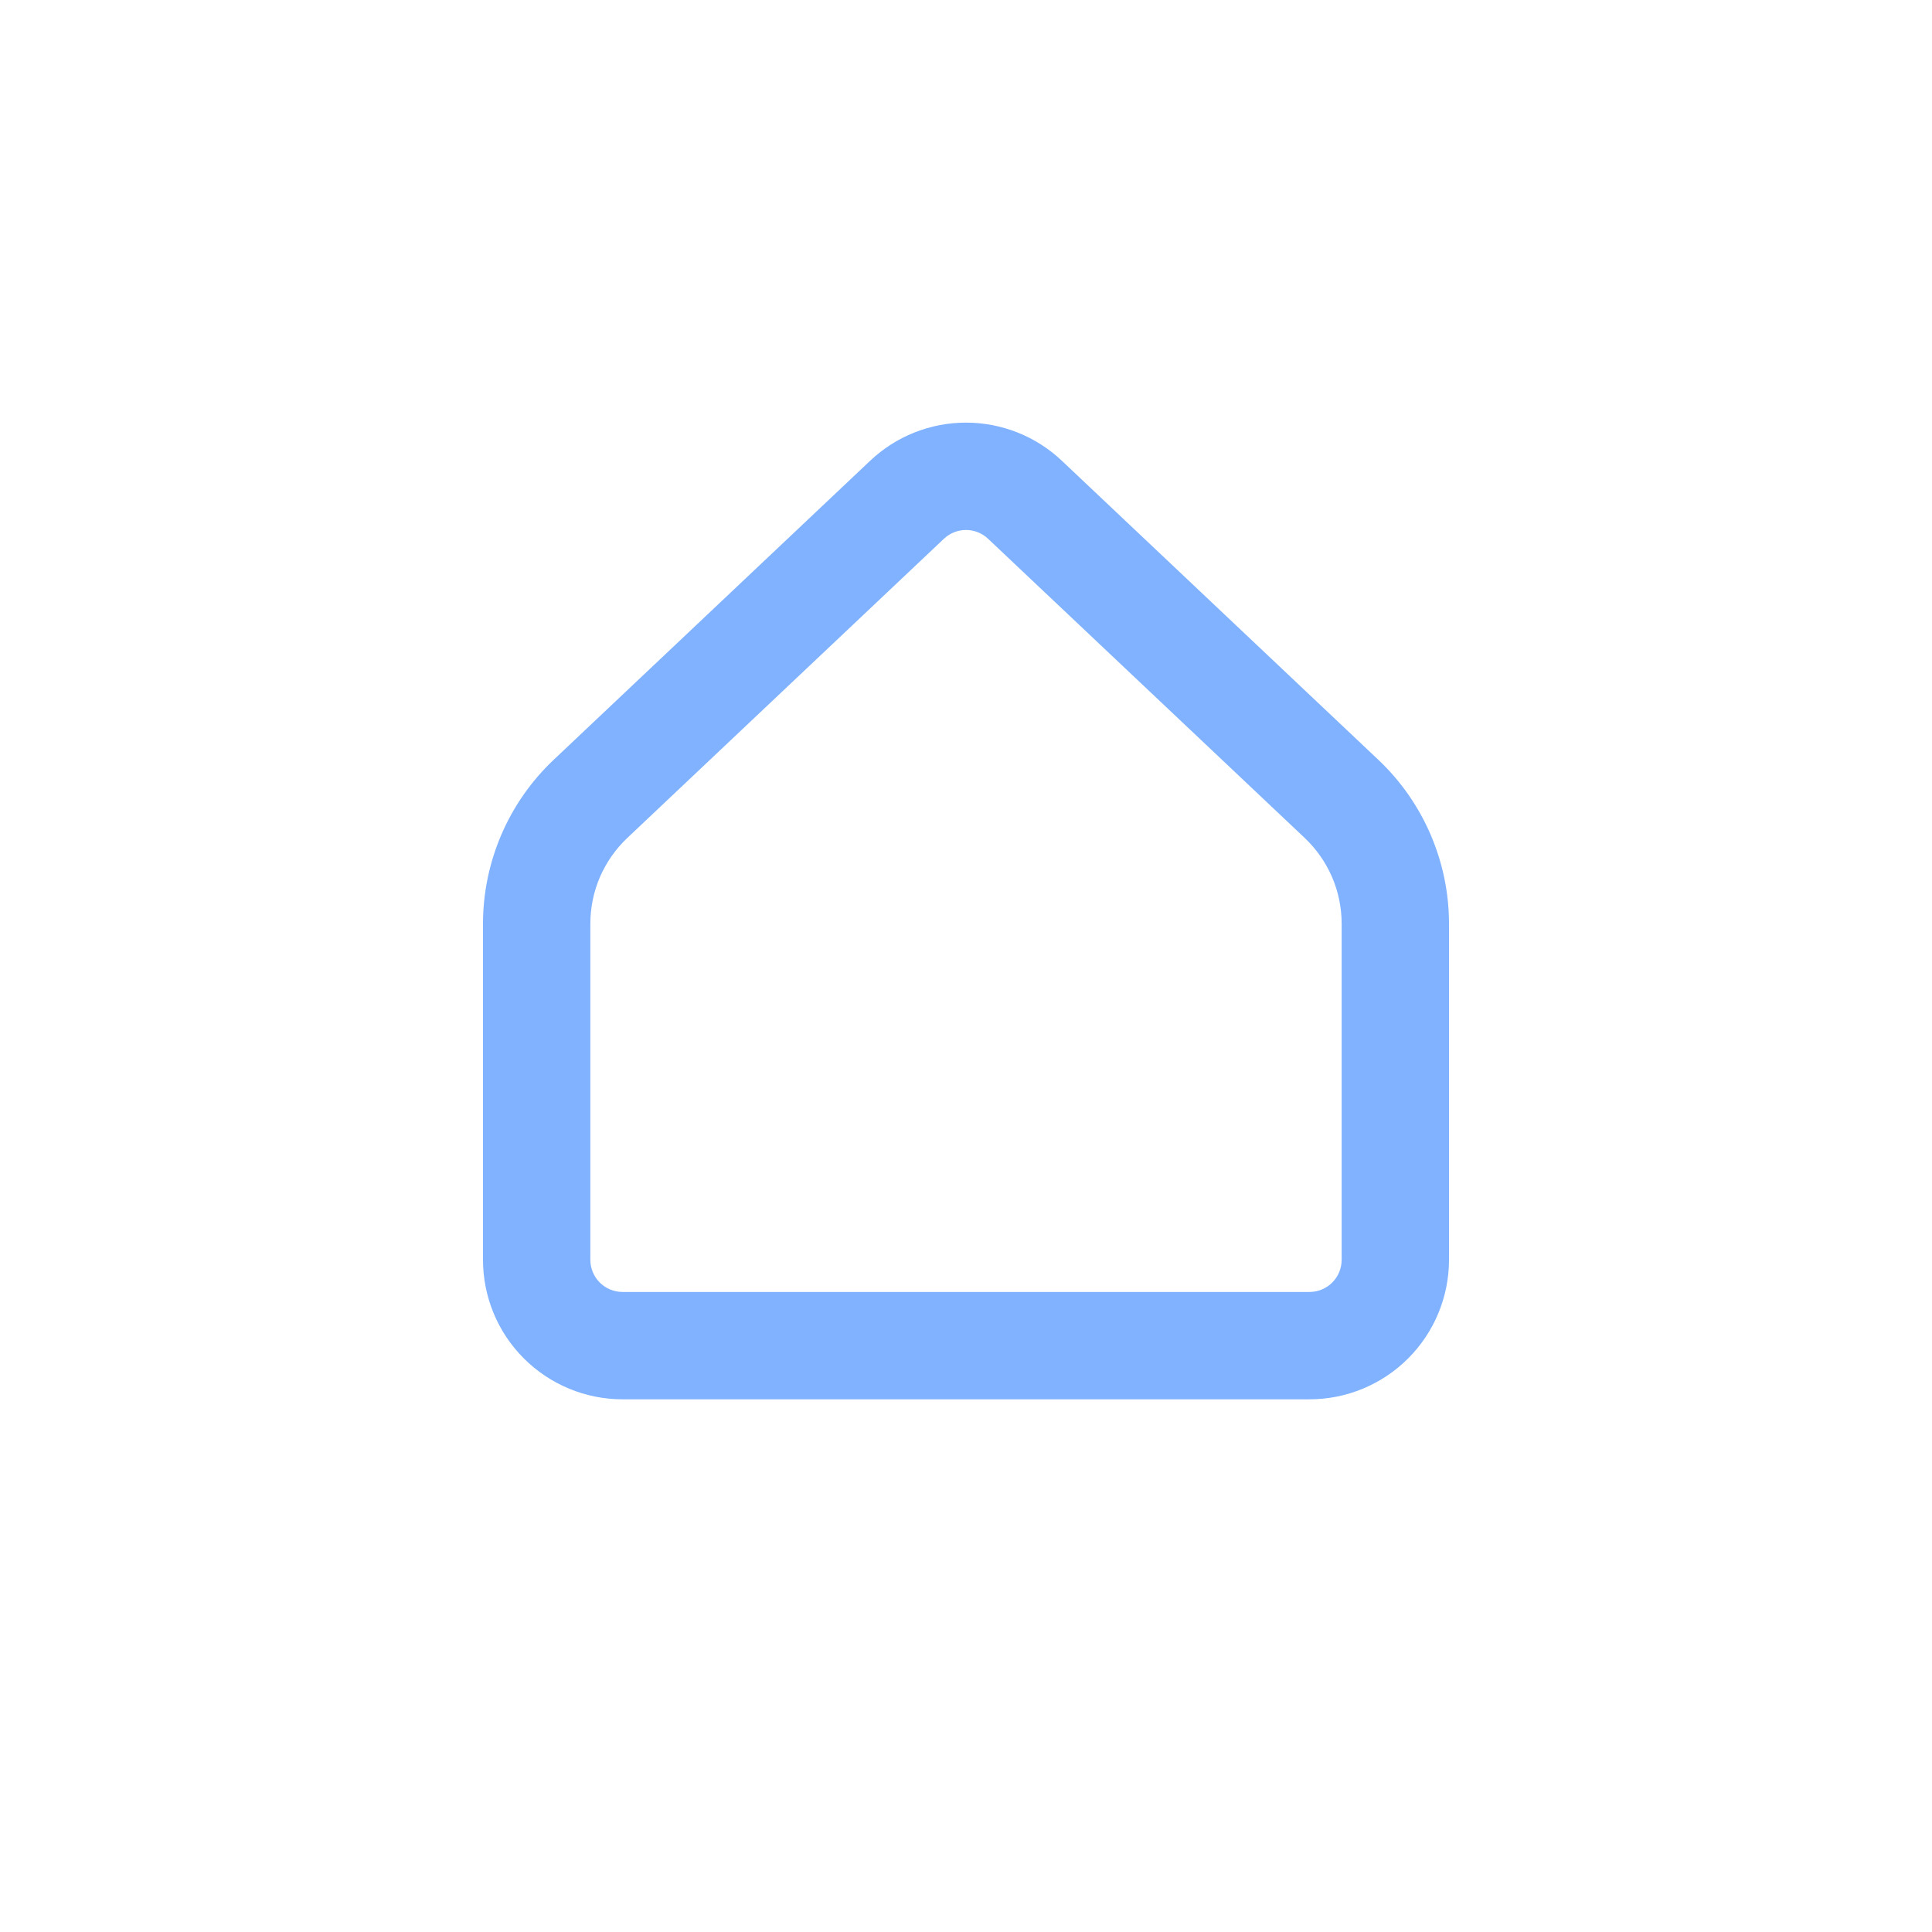<svg width="32" height="32" viewBox="0 0 32 32" fill="none" xmlns="http://www.w3.org/2000/svg">
<path fill-rule="evenodd" clip-rule="evenodd" d="M14.412 7.632C14.841 7.226 15.409 7 16 7C16.59 7 17.159 7.226 17.588 7.632C17.588 7.632 17.588 7.632 17.588 7.632L22.831 12.586C23.2 12.935 23.494 13.356 23.695 13.823C23.896 14.29 24 14.792 24 15.301C24 15.301 24 15.3 24 15.301V20.866C24 21.479 23.756 22.067 23.323 22.5C22.89 22.933 22.302 23.177 21.689 23.177H10.311C9.698 23.177 9.11 22.933 8.677 22.5C8.243 22.067 8 21.479 8 20.866V15.301C8 15.301 8 15.301 8 15.301C8 14.793 8.104 14.29 8.305 13.823C8.506 13.356 8.8 12.935 9.169 12.586L14.412 7.632C14.412 7.632 14.412 7.632 14.412 7.632ZM16 8.778C15.864 8.778 15.733 8.83 15.634 8.924L10.39 13.879C10.197 14.062 10.043 14.282 9.937 14.526C9.832 14.771 9.778 15.034 9.778 15.3V20.866C9.778 21.007 9.834 21.143 9.934 21.243C10.034 21.343 10.17 21.399 10.311 21.399H21.689C21.83 21.399 21.966 21.343 22.066 21.243C22.166 21.143 22.222 21.007 22.222 20.866V15.301C22.222 15.034 22.168 14.771 22.063 14.526C21.957 14.282 21.803 14.062 21.61 13.879L16.366 8.924C16.267 8.83 16.136 8.778 16 8.778Z" fill="#80B2FF"/>
</svg>
